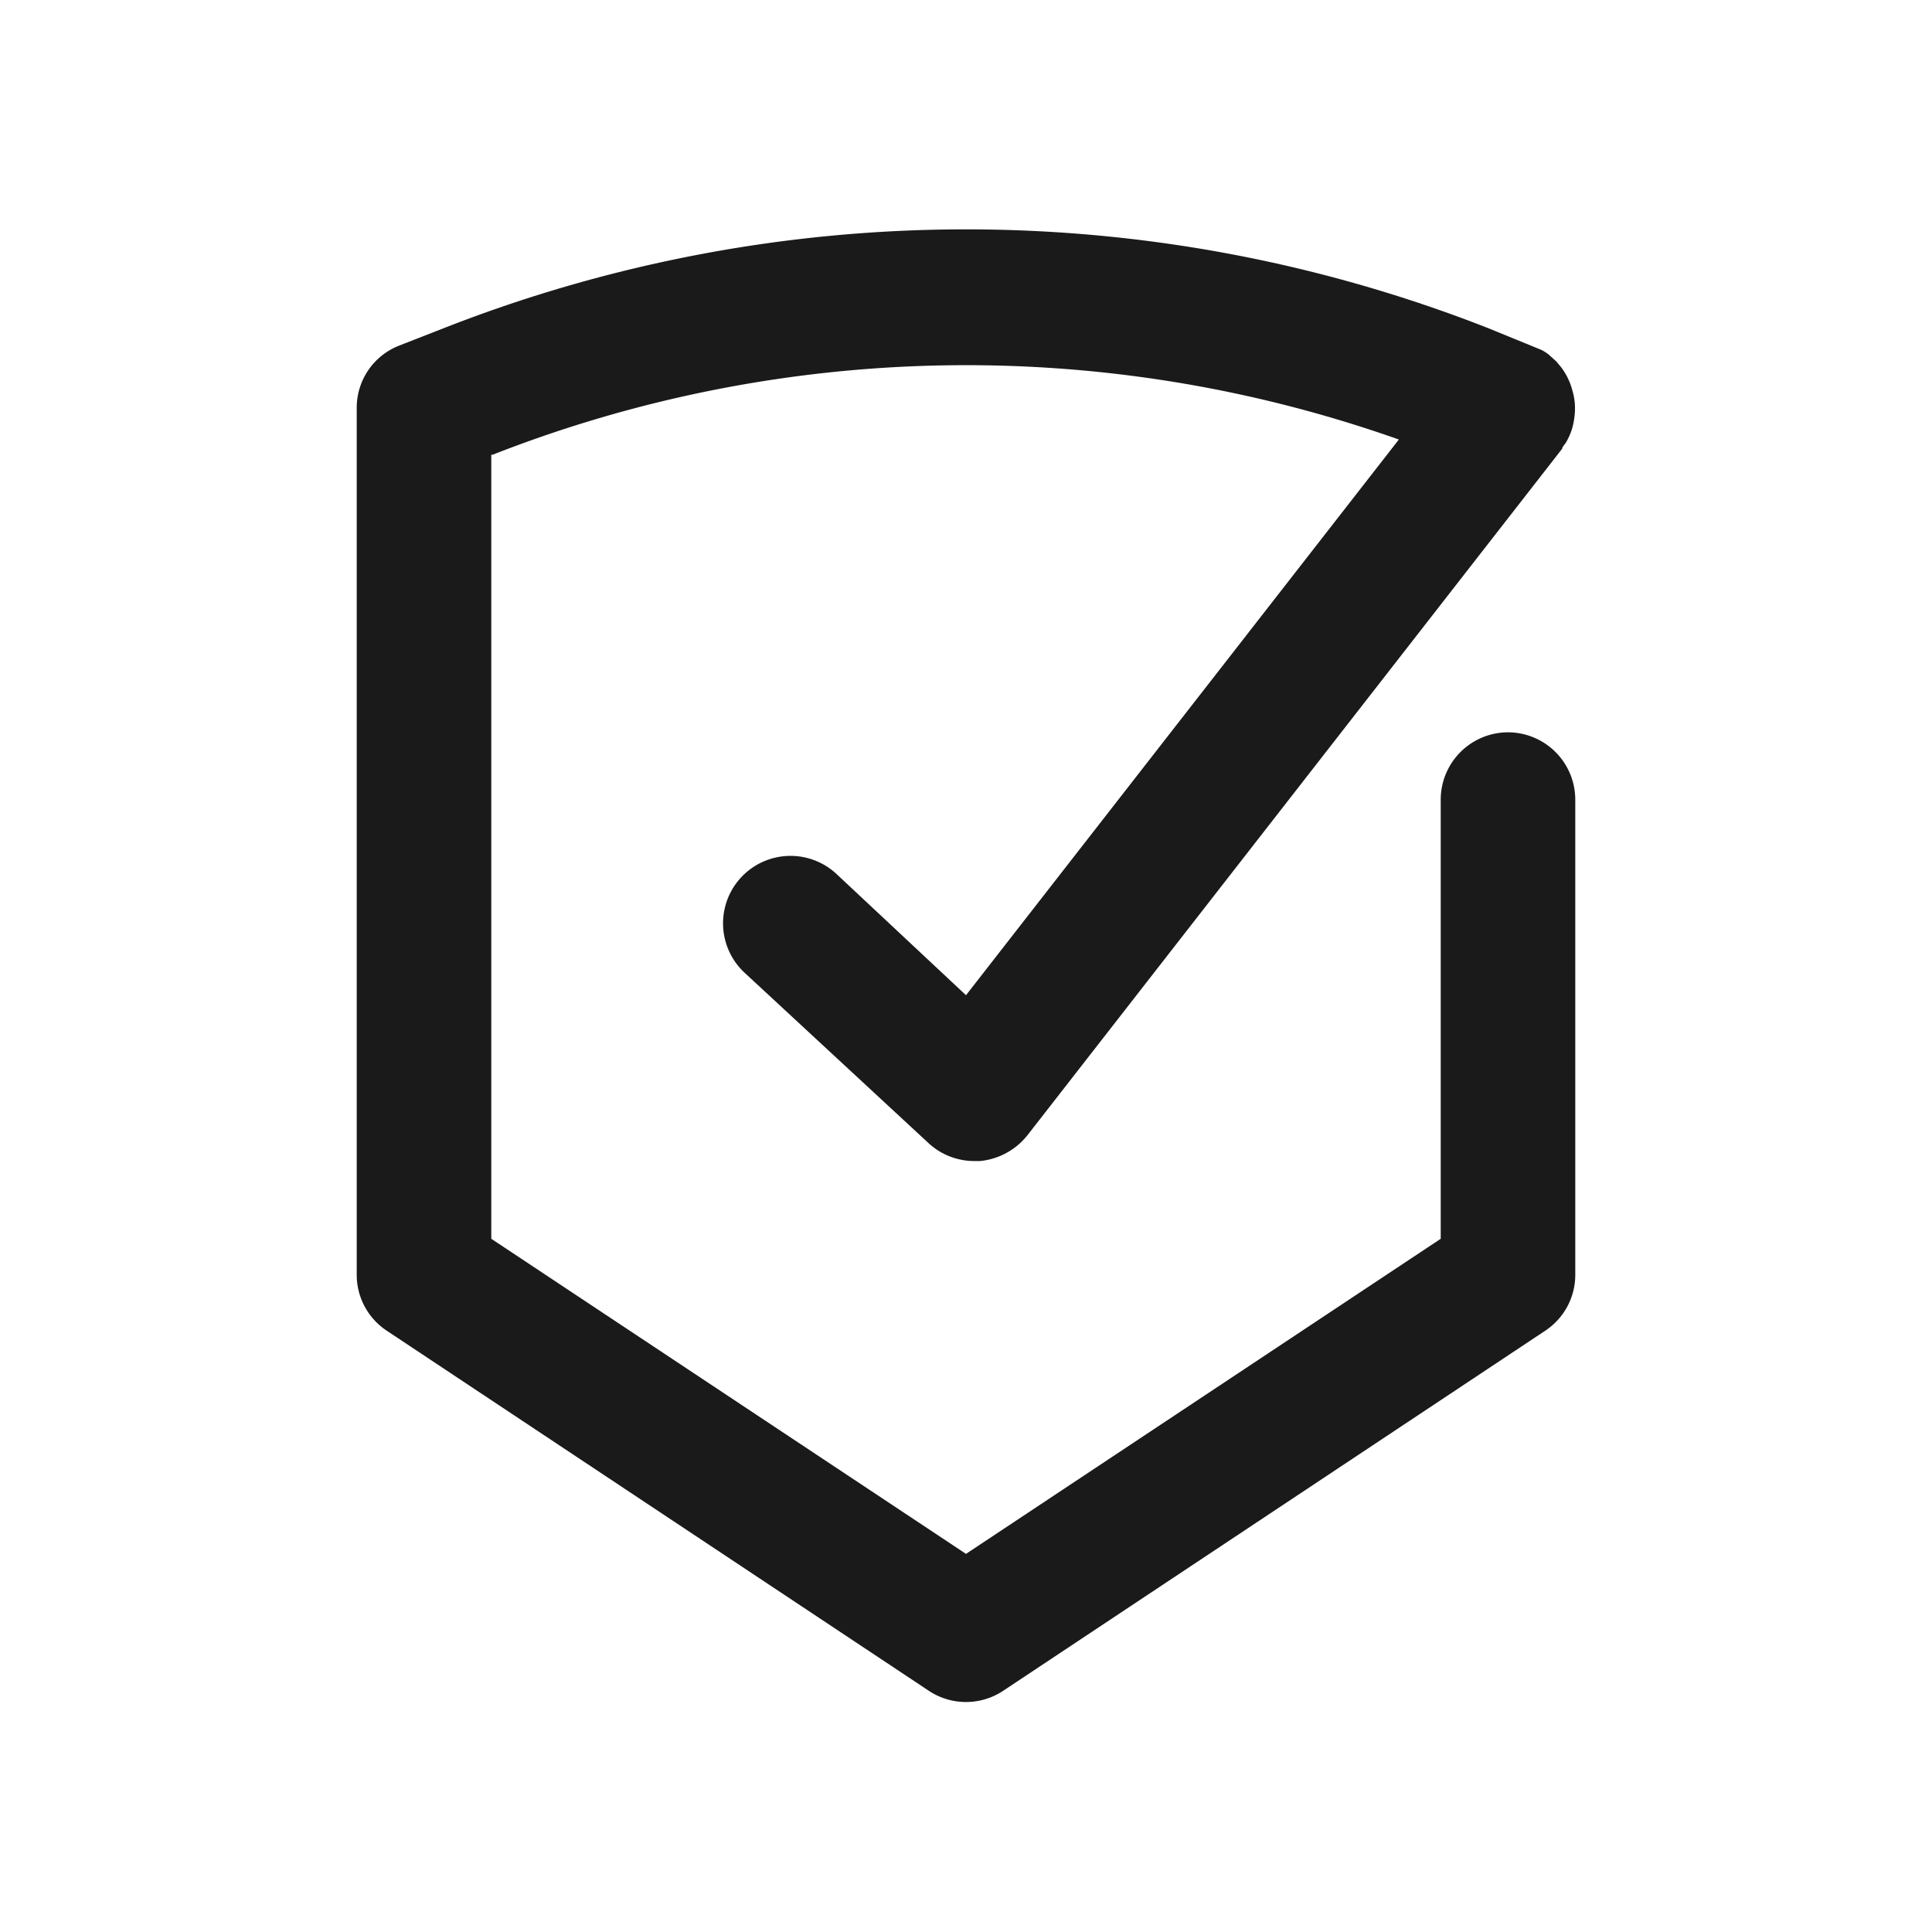 <svg id="Layer_1" data-name="Layer 1" xmlns="http://www.w3.org/2000/svg" viewBox="0 0 84 84"><defs><style>.cls-1{fill:#1a1a1a;}.cls-2{fill:none;}</style></defs><title>nw_home_icon_services</title><path class="cls-1" d="M65.56,31.84a2.93,2.93,0,0,0-2.92,2.93V53.86L42,67.56,21.36,53.86V19.77l.06,0a56.37,56.37,0,0,1,39.4-.66L42,43.27,36.37,38a2.93,2.93,0,0,0-4,4.29l8,7.41a2.93,2.93,0,0,0,2,.78h.24a3,3,0,0,0,2.06-1.12L67.92,19.51c0-.07.11-.18.17-.28a2.69,2.69,0,0,0,.26-.59,3.17,3.17,0,0,0,.11-.57,2.72,2.72,0,0,0-.1-1.11,2.89,2.89,0,0,0-.49-1l-.2-.24-.33-.3a1.94,1.94,0,0,0-.33-.21l-2.3-.94a62.15,62.15,0,0,0-45.42,0l-1.92.75a2.9,2.9,0,0,0-1.86,2.72V55.42a2.91,2.91,0,0,0,1.31,2.44L40.38,73.51a2.92,2.92,0,0,0,3.24,0L67.18,57.86a2.91,2.91,0,0,0,1.31-2.44V34.77A2.93,2.93,0,0,0,65.56,31.84Z"/><rect class="cls-2" width="84" height="84"/></svg>